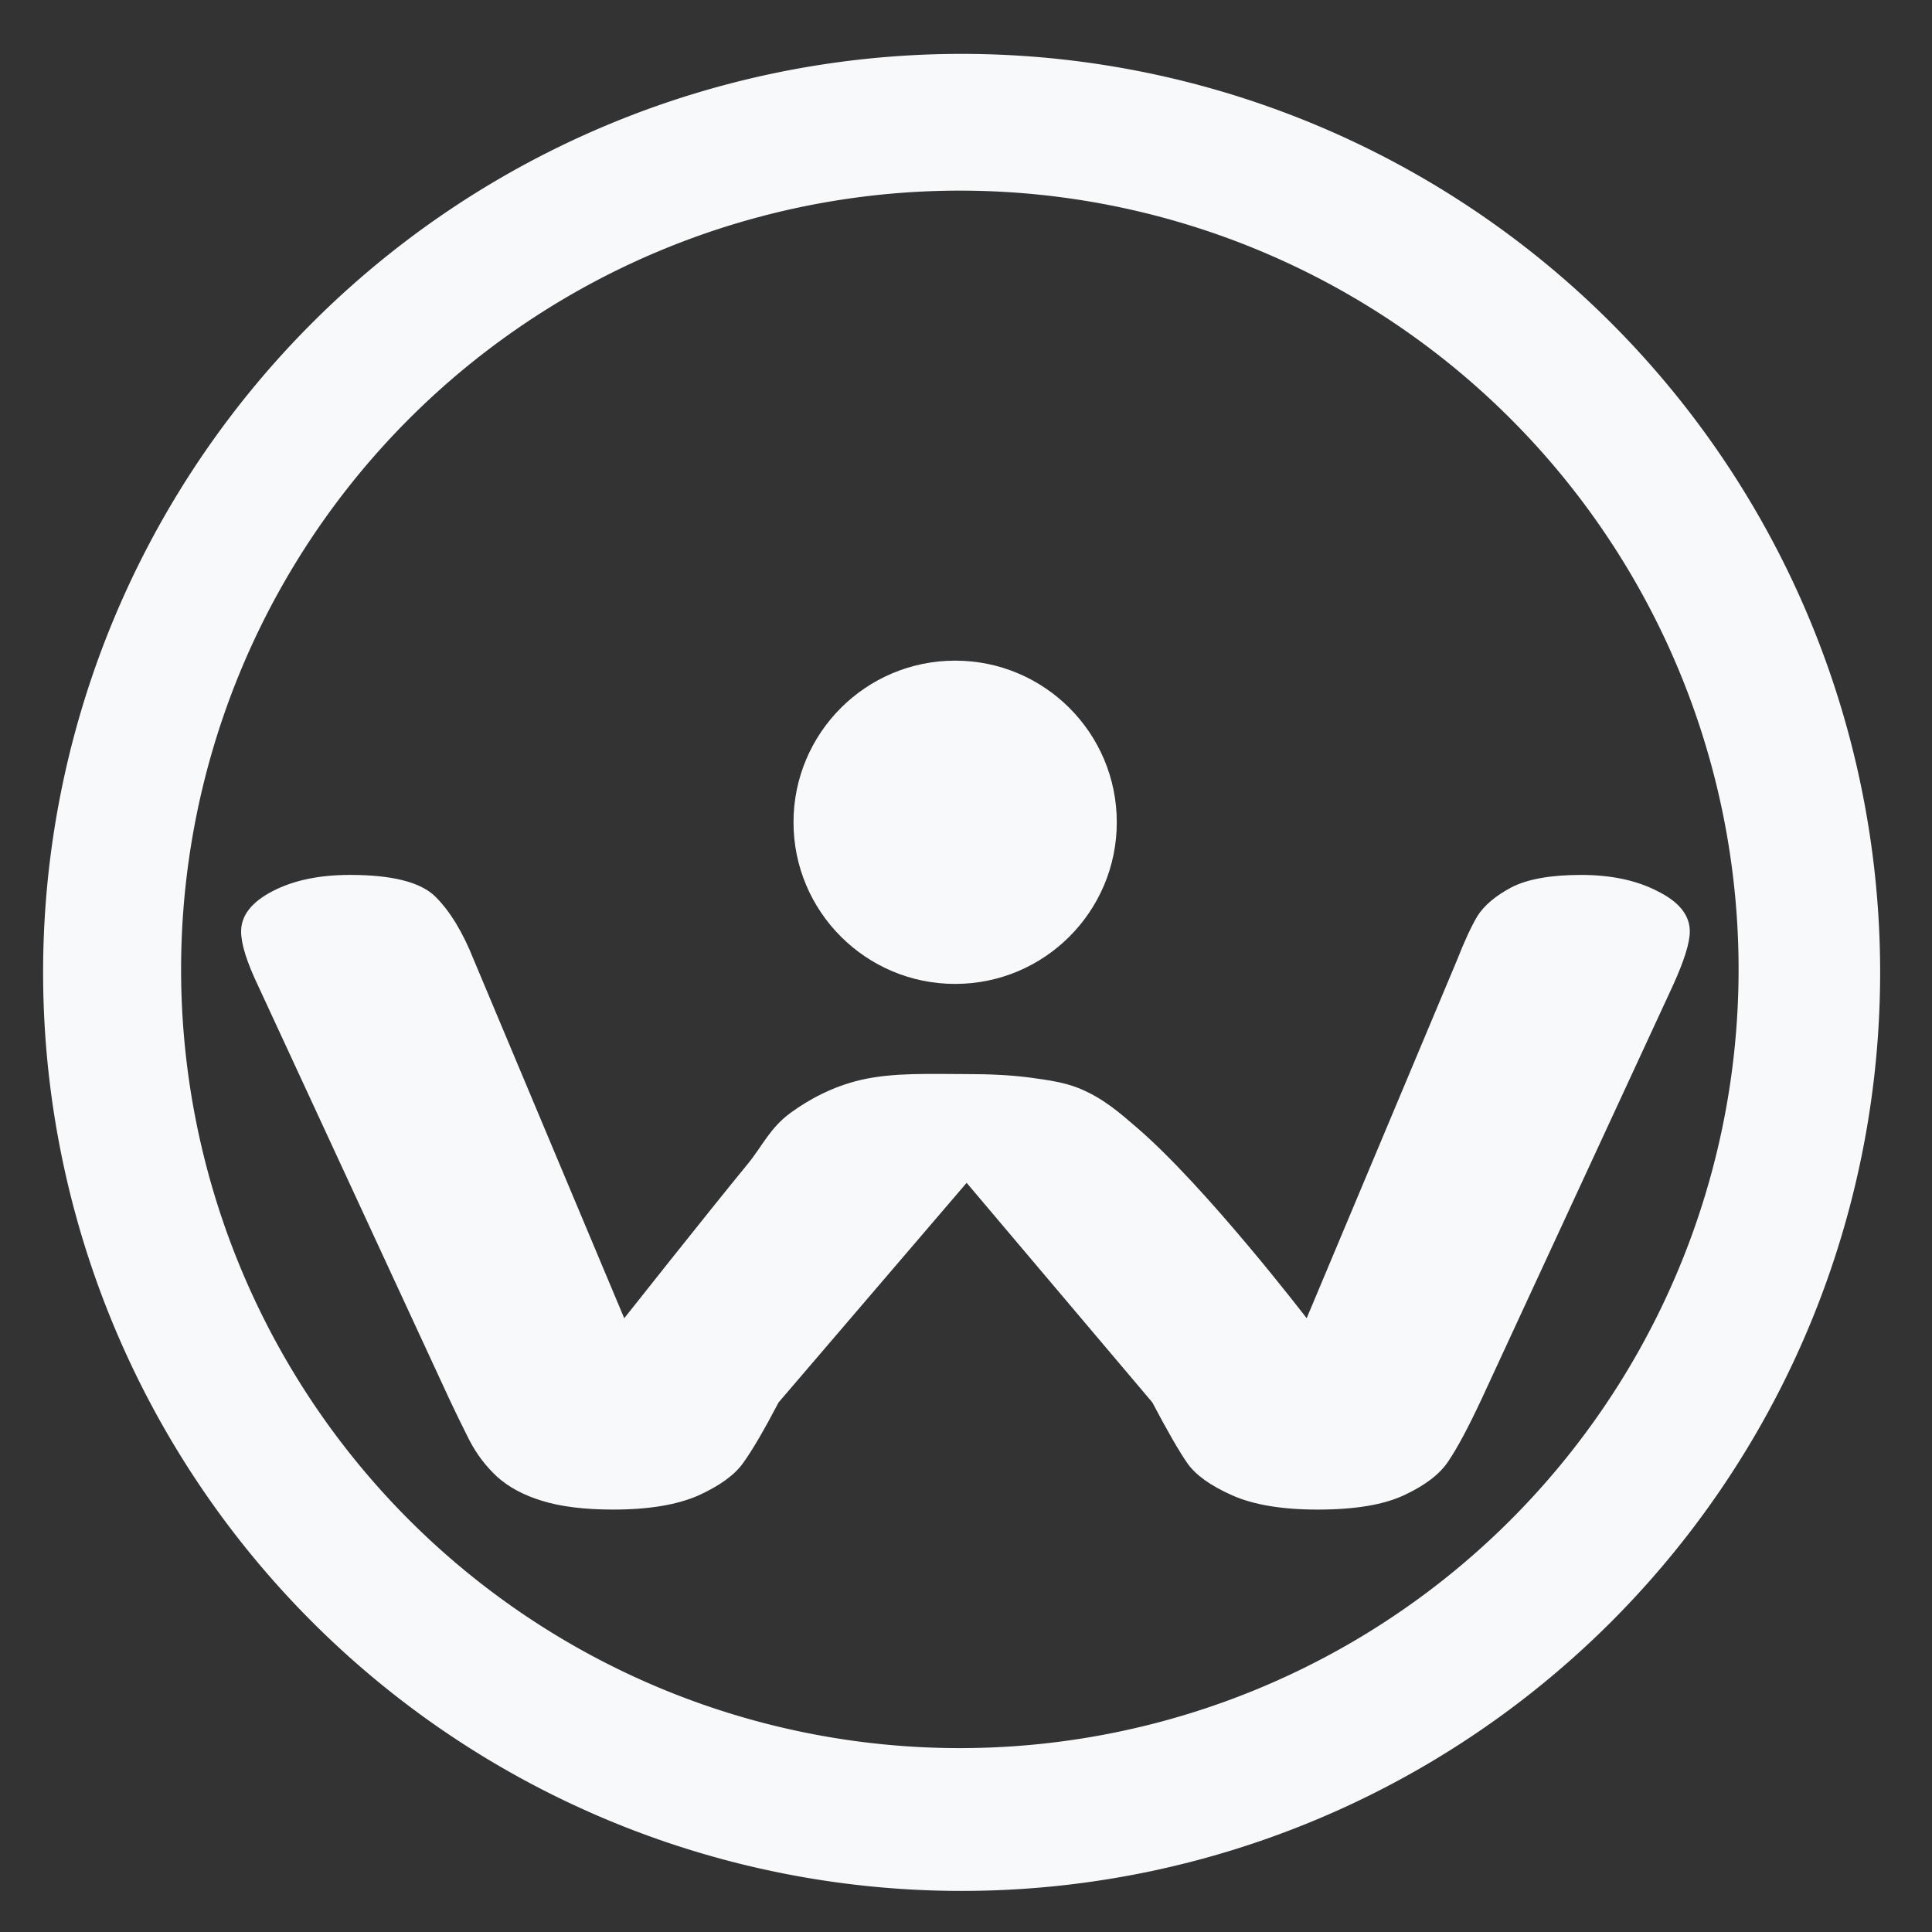 <?xml version="1.0" encoding="UTF-8" standalone="no"?>
<!-- Created with Inkscape (http://www.inkscape.org/) -->

<svg
   width="128mm"
   height="128mm"
   viewBox="0 0 128 128"
   version="1.1"
   id="svg1"
   xmlns="http://www.w3.org/2000/svg"
   xmlns:svg="http://www.w3.org/2000/svg">
  <rect x="0" y="0" width="128" height="128" fill="#333333" stroke="none"/>
  <defs
     id="defs1" />
  <g
     id="layer1">
    <path
       id="path3"
       style="display:inline;fill:#f8f9fa;fill-opacity:1;stroke-width:0.416"
       d="M 63.71,3.57 A 60.854,60.854 0 0 0 2.856,64.424 60.854,60.854 0 0 0 63.71,125.278 60.854,60.854 0 0 0 124.564,64.424 60.854,60.854 0 0 0 63.71,3.57 Z M 63.592,12.63 A 51.594,51.594 0 0 1 115.186,64.223 51.594,51.594 0 0 1 63.592,115.817 51.594,51.594 0 0 1 11.998,64.223 51.594,51.594 0 0 1 63.592,12.63 Z" />
    <path
       id="path1"
       style="display:none;fill:#4d4d4d;stroke-width:0.514"
       d="M 64.412,3.151 C 30.804,3.151 3.558,30.396 3.558,64.005 3.558,97.614 30.804,124.859 64.412,124.859 c 33.609,0 60.854,-27.245 60.854,-60.854 0,-33.609 -27.245,-60.854 -60.854,-60.854 z m 0.154,12.283 c 29.956,-2e-6 49.956,18.572 49.956,48.528 0,29.956 -20,49.242 -49.956,49.242 -29.956,0 -49.242,-18.572 -49.242,-48.528 0,-29.956 19.286,-49.242 49.242,-49.242 z" />
    <path
       d="M 76.344,92.913 64.042,78.366 51.584,92.913 c -0.969,1.849 -1.748,3.18 -2.336,3.994 -0.554,0.795 -1.54,1.516 -2.959,2.163 -1.419,0.629 -3.305,0.943 -5.658,0.943 -1.903,0 -3.478,-0.194 -4.724,-0.582 -1.211,-0.37 -2.197,-0.897 -2.959,-1.581 -0.761,-0.703 -1.384,-1.525 -1.869,-2.469 -0.484,-0.962 -0.917,-1.849 -1.298,-2.663 L 17.116,65.343 c -0.761,-1.59 -1.142,-2.801 -1.142,-3.633 0,-1.054 0.692,-1.942 2.076,-2.663 1.384,-0.721 3.097,-1.082 5.139,-1.082 2.803,0 4.689,0.481 5.658,1.442 0.969,0.962 1.817,2.358 2.544,4.188 l 9.966,23.742 c 0,0 5.414,-6.845 8.203,-10.248 0.923,-1.126 1.464,-2.38 2.824,-3.366 1.226,-0.889 2.767,-1.734 4.638,-2.173 2.162,-0.506 4.668,-0.389 7.02,-0.389 1.411,1.98e-4 2.839,0.052 4.21,0.234 1.107,0.147 2.261,0.316 3.18,0.684 1.655,0.663 2.772,1.669 3.874,2.615 4.605,3.954 11.264,12.642 11.264,12.642 L 96.537,63.596 c 0.484,-1.239 0.934,-2.21 1.35,-2.912 0.45,-0.703 1.194,-1.331 2.232,-1.886 1.073,-0.555 2.613,-0.832 4.62,-0.832 2.007,0 3.703,0.361 5.087,1.082 1.419,0.703 2.128,1.59 2.128,2.663 0,0.758 -0.381,1.969 -1.142,3.633 L 98.146,92.719 c -0.865,1.849 -1.592,3.208 -2.18,4.077 -0.554,0.851 -1.523,1.599 -2.907,2.247 -1.35,0.647 -3.27,0.971 -5.762,0.971 -2.353,0 -4.239,-0.314 -5.658,-0.943 -1.419,-0.629 -2.405,-1.331 -2.959,-2.108 -0.554,-0.795 -1.332,-2.145 -2.336,-4.05 z"
       id="text1"
       style="font-size:112.113px;font-family:'Arial Rounded MT Bold';-inkscape-font-specification:'Arial Rounded MT Bold, ';display:inline;fill:#f8f9fa;fill-opacity:1;stroke-width:0.809"
       aria-label="W" />
    <circle
       style="display:inline;fill:#f8f9fa;fill-opacity:1;stroke-width:0.529"
       id="path2"
       cx="63.281"
       cy="54.478"
       r="10.709" />
  </g>
</svg>
